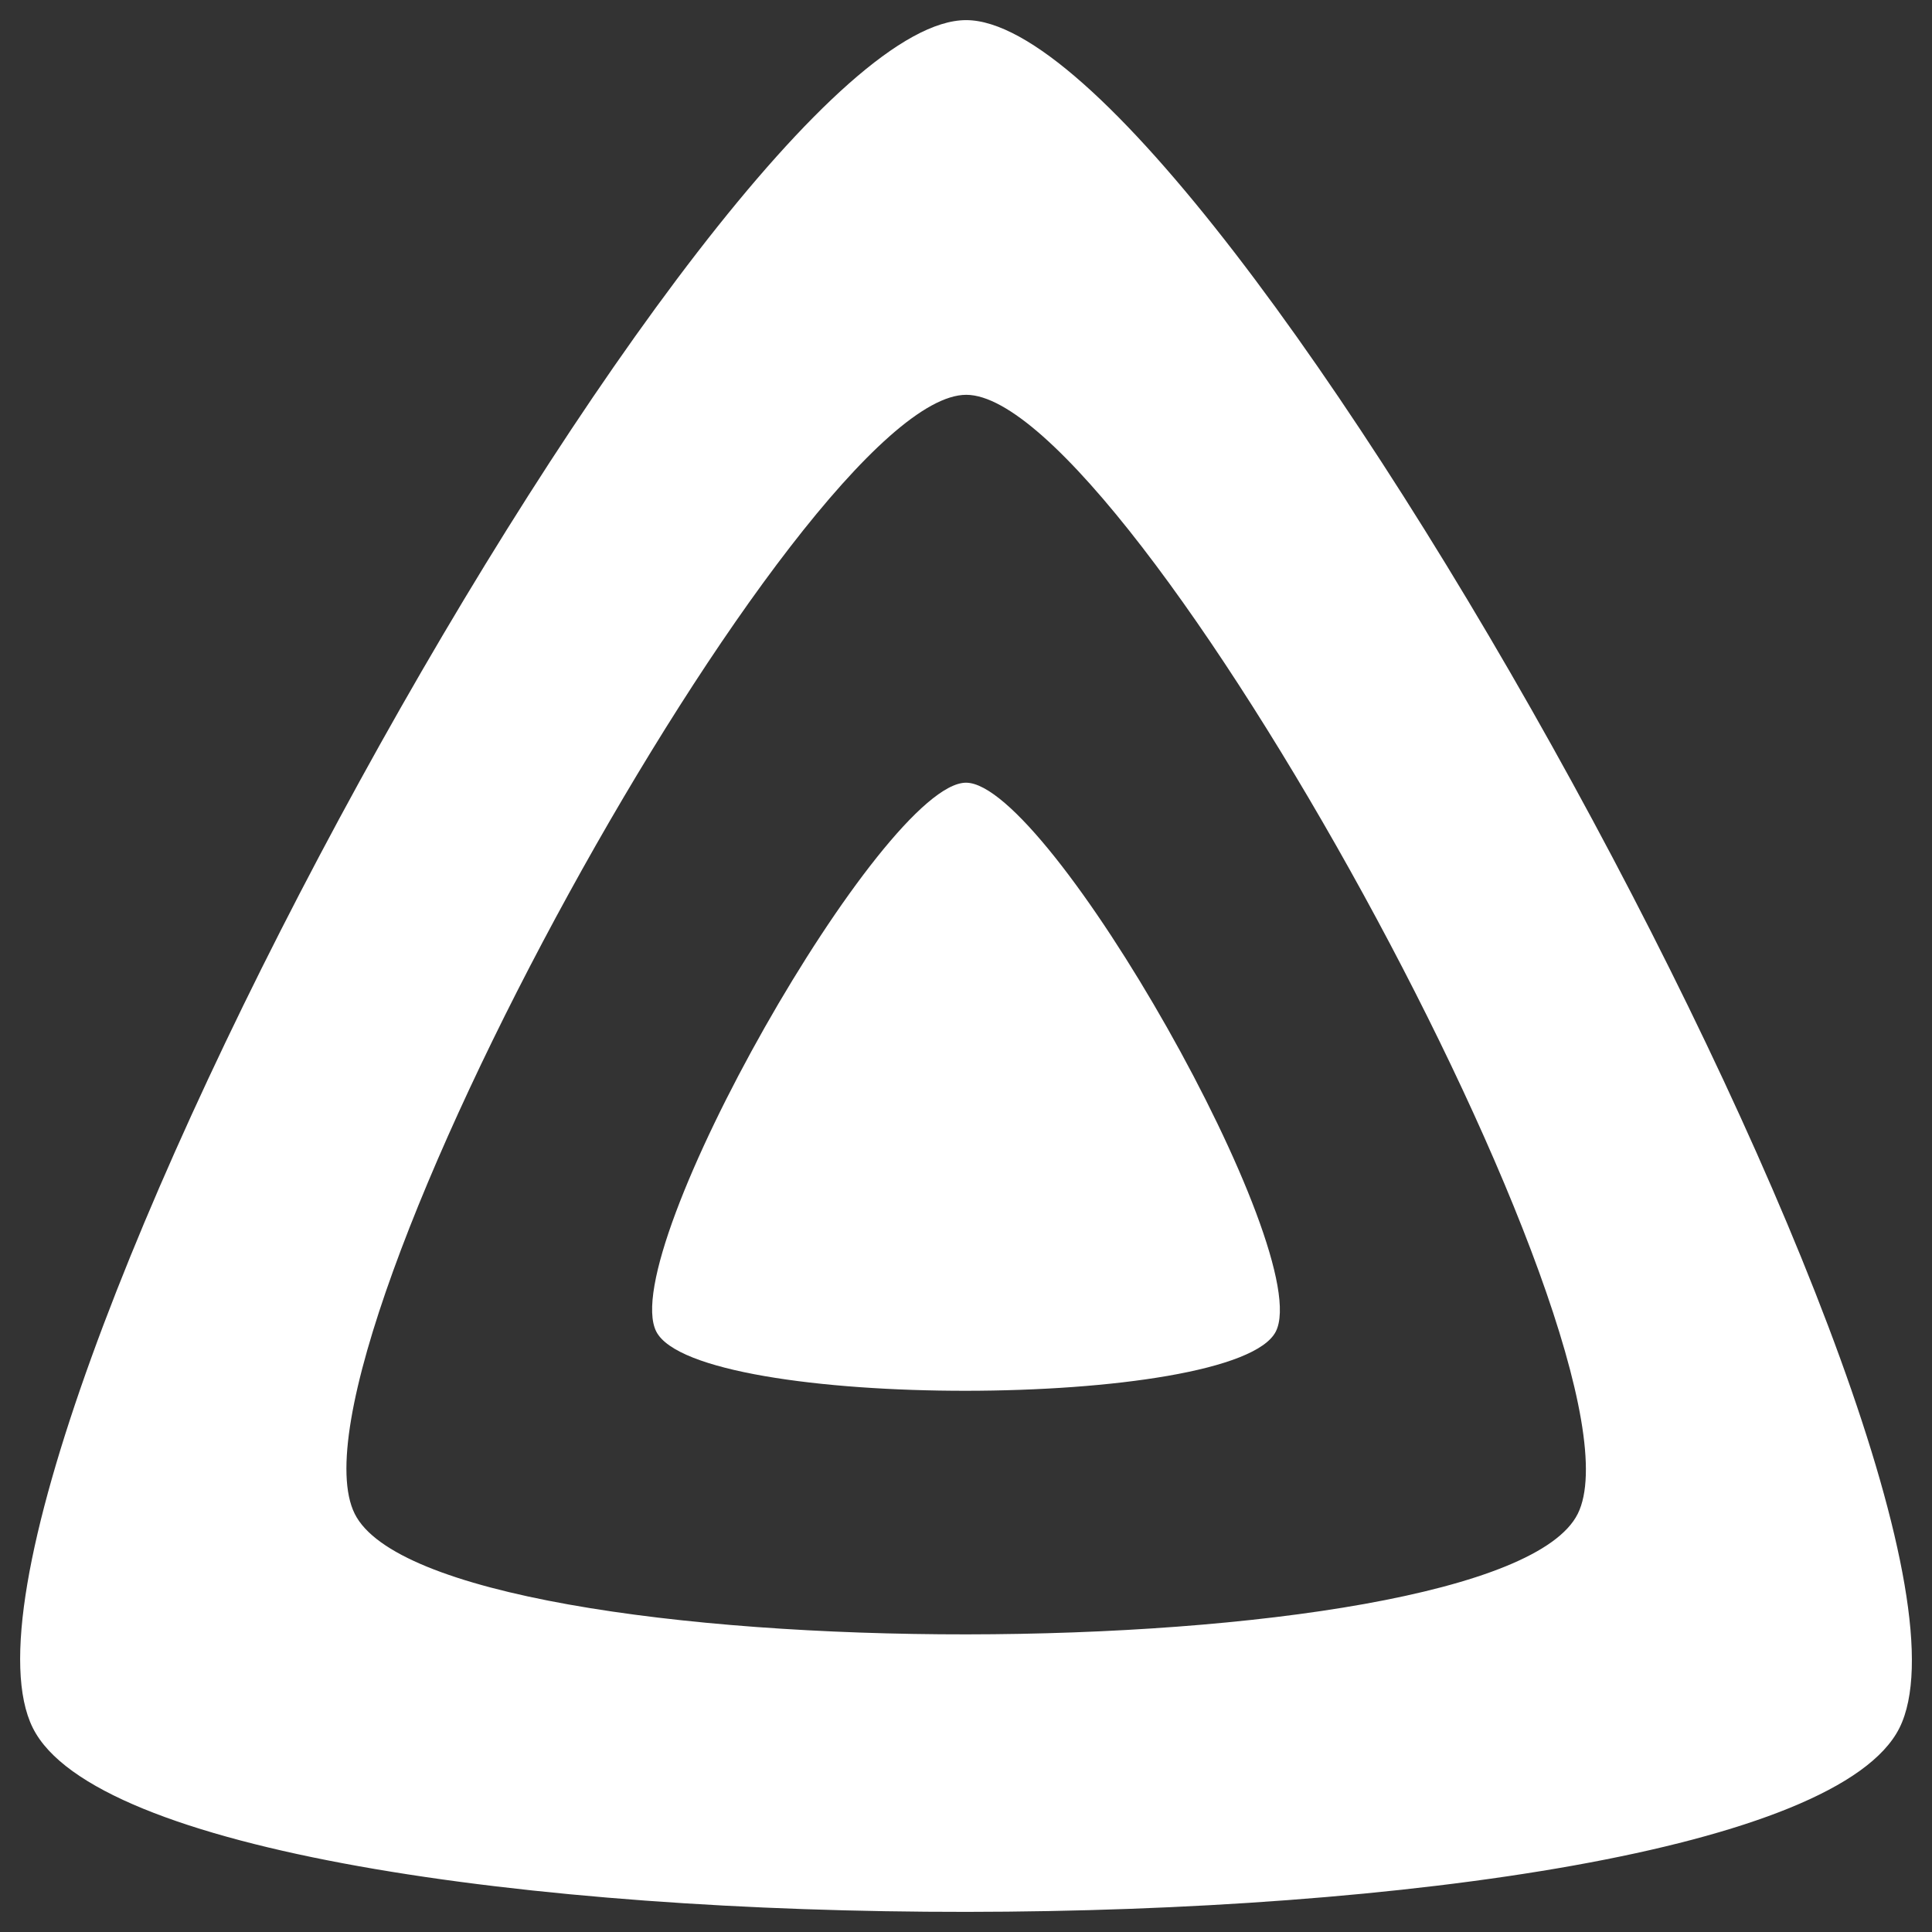 <?xml version="1.0" encoding="UTF-8" standalone="no"?><!-- Generator: Gravit.io --><svg xmlns="http://www.w3.org/2000/svg" xmlns:xlink="http://www.w3.org/1999/xlink" style="isolation:isolate" viewBox="0 0 48 48" width="48pt" height="48pt"><rect x="0" y="0" width="48" height="48" fill="#333333" stroke="none"/><linearGradient id="_lgradient_7" x1="-0" y1="0.5" x2="1" y2="0.5" gradientTransform="matrix(15.597,0,0,15.107,16.201,19.446)" gradientUnits="userSpaceOnUse"><stop offset="0%" stop-opacity="1" style="stop-color:rgb(255,255,255)"/><stop offset="98.696%" stop-opacity="1" style="stop-color:rgb(255,255,255)"/></linearGradient><path d=" M 24.001 19.446 C 21.937 19.446 15.292 31.114 16.306 33.084 C 17.32 35.054 30.694 35.033 31.696 33.084 C 32.698 31.136 26.065 19.447 24.001 19.446 Z " fill="url(#_lgradient_7)"/><linearGradient id="_lgradient_8" x1="0.391" y1="0.64" x2="0.971" y2="0.035" gradientTransform="matrix(47,0,0,47,0.5,0.5)" gradientUnits="userSpaceOnUse"><stop offset="0%" stop-opacity="1" style="stop-color:rgb(255,255,255)"/><stop offset="100%" stop-opacity="1" style="stop-color:rgb(255,255,255)"/></linearGradient><path d=" M 24.003 0.5 C 17.783 0.5 -2.238 36.799 0.815 42.929 C 3.867 49.059 44.172 48.988 47.192 42.929 C 50.211 36.87 30.222 0.5 24.003 0.5 Z  M 39.199 37.61 C 37.221 41.582 10.814 41.626 8.813 37.61 C 6.811 33.593 19.931 9.809 24.006 9.809 C 28.081 9.809 41.178 33.637 39.199 37.61 Z " fill="url(#_lgradient_8)"/></svg>